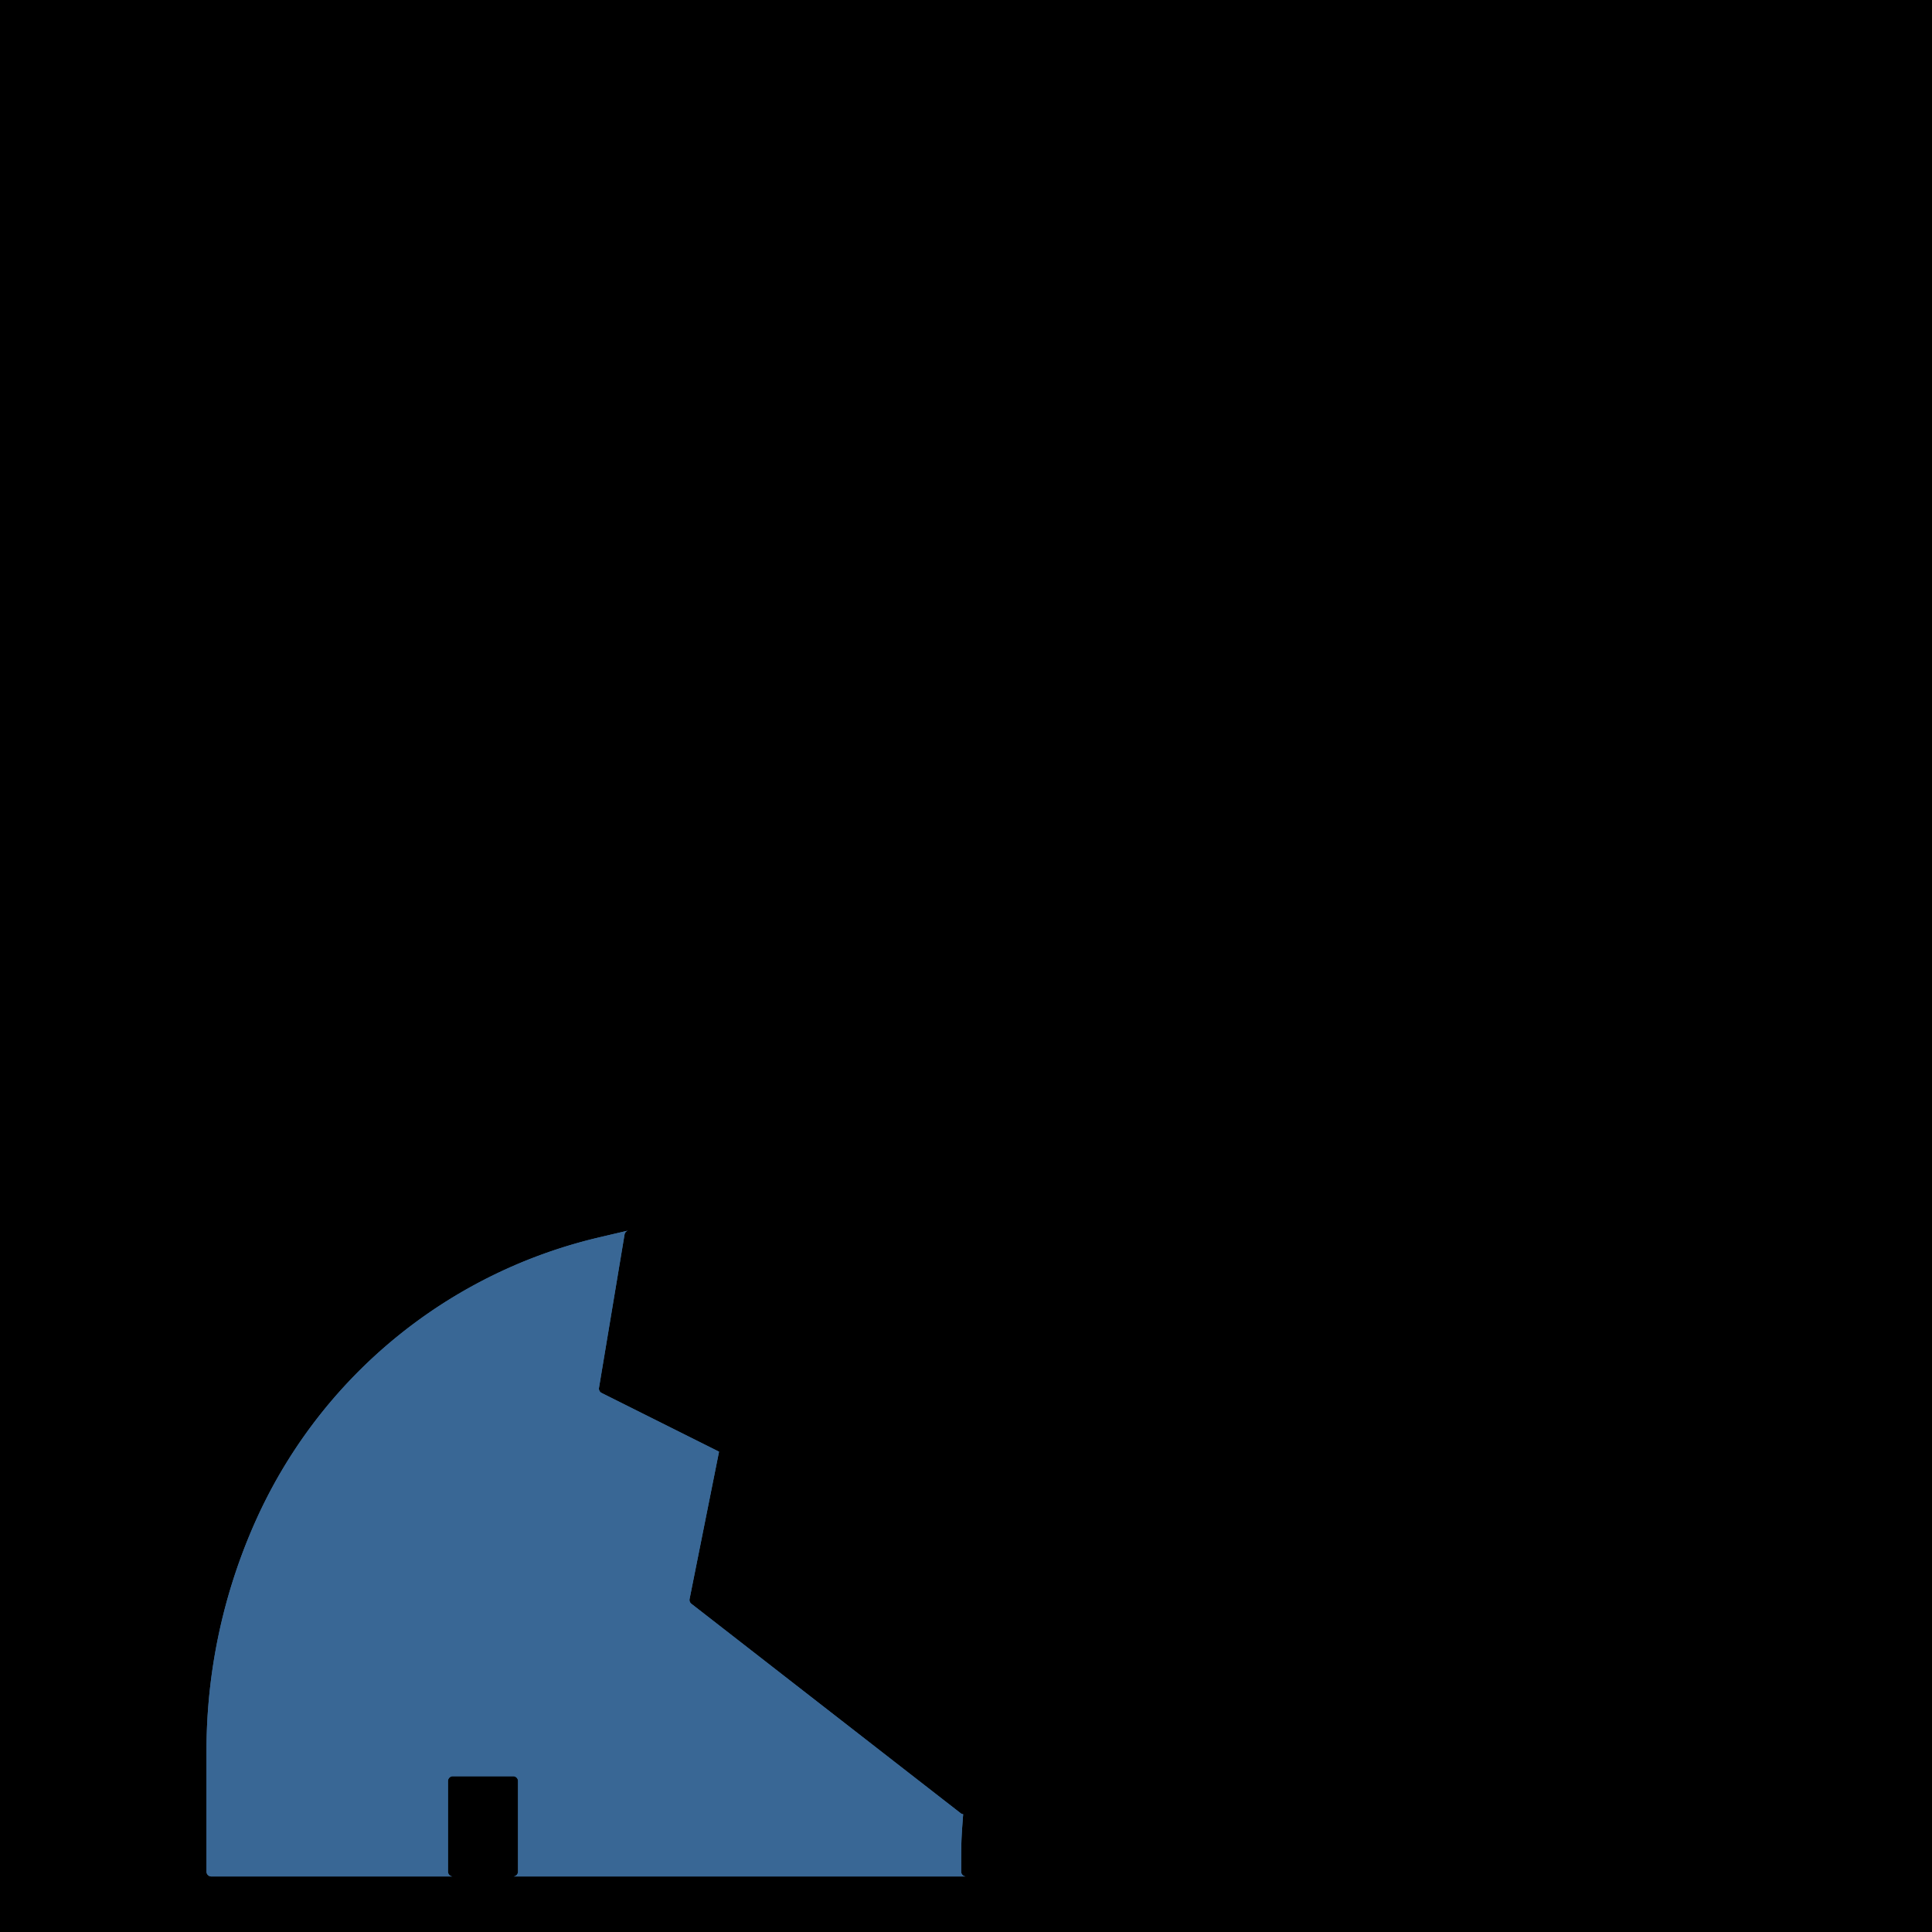 <svg:svg xmlns:svg="http://www.w3.org/2000/svg" viewBox="0.0 0.0 200.0 200.0" height="200.0px" width="200.0px"><svg:rect x="0" y="0" width="100%" height="100%" fill="black" /><svg:g id="highlighted-segment"><svg:path fill="#396795" fill-opacity="1.0" filling="0" d="M 61.973 128.104 L 61.512 128.214 L 61.507 128.216 L 61.047 128.331 L 61.043 128.332 L 60.584 128.451 L 60.579 128.452 L 60.121 128.576 L 60.117 128.577 L 59.66 128.705 L 59.655 128.706 L 59.2 128.838 L 59.195 128.839 L 58.741 128.975 L 58.736 128.976 L 58.283 129.117 L 58.279 129.118 L 57.827 129.263 L 57.823 129.264 L 57.372 129.413 L 57.368 129.414 L 56.919 129.567 L 56.914 129.568 L 56.467 129.725 L 56.462 129.727 L 56.016 129.888 L 56.012 129.889 L 55.567 130.055 L 55.563 130.056 L 55.12 130.225 L 55.115 130.227 L 54.674 130.4 L 54.67 130.402 L 54.23 130.58 L 54.225 130.581 L 53.787 130.763 L 53.783 130.764 L 53.346 130.95 L 53.342 130.952 L 52.907 131.141 L 52.903 131.143 L 52.47 131.337 L 52.466 131.339 L 52.034 131.536 L 52.03 131.538 L 51.601 131.739 L 51.597 131.741 L 51.169 131.947 L 51.165 131.949 L 50.739 132.158 L 50.735 132.16 L 50.311 132.373 L 50.307 132.375 L 49.885 132.593 L 49.881 132.595 L 49.462 132.816 L 49.458 132.818 L 49.04 133.043 L 49.036 133.045 L 48.62 133.274 L 48.616 133.276 L 48.203 133.509 L 48.199 133.511 L 47.788 133.747 L 47.784 133.749 L 47.374 133.99 L 47.37 133.992 L 46.964 134.236 L 46.96 134.238 L 46.555 134.486 L 46.551 134.488 L 46.149 134.74 L 46.145 134.742 L 45.745 134.997 L 45.741 135 L 45.344 135.258 L 45.34 135.261 L 44.945 135.523 L 44.941 135.526 L 44.548 135.792 L 44.544 135.795 L 44.154 136.064 L 44.15 136.067 L 43.762 136.34 L 43.759 136.343 L 43.373 136.62 L 43.37 136.622 L 42.987 136.903 L 42.983 136.905 L 42.603 137.189 L 42.6 137.192 L 42.222 137.479 L 42.218 137.482 L 41.844 137.773 L 41.84 137.776 L 41.468 138.07 L 41.464 138.073 L 41.095 138.371 L 41.092 138.373 L 40.725 138.675 L 40.721 138.677 L 40.358 138.982 L 40.354 138.985 L 39.993 139.293 L 39.99 139.296 L 39.632 139.607 L 39.628 139.61 L 39.273 139.924 L 39.269 139.927 L 38.917 140.245 L 38.914 140.248 L 38.564 140.569 L 38.561 140.572 L 38.215 140.896 L 38.211 140.899 L 37.868 141.227 L 37.865 141.23 L 37.524 141.56 L 37.521 141.563 L 37.184 141.897 L 37.18 141.9 L 36.846 142.237 L 36.843 142.24 L 36.512 142.58 L 36.509 142.583 L 36.181 142.926 L 36.178 142.929 L 35.853 143.275 L 35.85 143.278 L 35.528 143.627 L 35.525 143.631 L 35.207 143.982 L 35.204 143.986 L 34.889 144.34 L 34.885 144.344 L 34.574 144.701 L 34.571 144.705 L 34.262 145.065 L 34.259 145.069 L 33.954 145.432 L 33.951 145.435 L 33.649 145.801 L 33.646 145.805 L 33.348 146.174 L 33.345 146.177 L 33.05 146.549 L 33.047 146.552 L 32.756 146.927 L 32.753 146.93 L 32.465 147.307 L 32.462 147.311 L 32.178 147.69 L 32.175 147.694 L 31.894 148.076 L 31.891 148.08 L 31.614 148.465 L 31.611 148.468 L 31.337 148.856 L 31.334 148.859 L 31.064 149.249 L 31.061 149.253 L 30.794 149.645 L 30.792 149.649 L 30.529 150.044 L 30.526 150.048 L 30.267 150.445 L 30.264 150.448 L 30.008 150.848 L 30.006 150.852 L 29.754 151.254 L 29.751 151.258 L 29.503 151.662 L 29.501 151.666 L 29.256 152.072 L 29.254 152.076 L 29.013 152.485 L 29.01 152.489 L 28.773 152.899 L 28.771 152.903 L 28.537 153.316 L 28.535 153.32 L 28.306 153.736 L 28.304 153.74 L 28.078 154.157 L 28.076 154.161 L 27.854 154.58 L 27.852 154.584 L 27.634 155.006 L 27.632 155.01 L 27.418 155.433 L 27.416 155.437 L 27.205 155.862 L 27.203 155.867 L 26.997 156.294 L 26.995 156.298 L 26.793 156.727 L 26.791 156.731 L 26.593 157.162 L 26.591 157.165 L 26.489 157.392 L 26.488 157.394 L 26.387 157.621 L 26.386 157.623 L 26.285 157.85 L 26.284 157.852 L 26.185 158.08 L 26.184 158.082 L 26.086 158.311 L 26.085 158.313 L 25.987 158.541 L 25.987 158.543 L 25.89 158.773 L 25.889 158.775 L 25.794 159.004 L 25.793 159.006 L 25.698 159.236 L 25.698 159.238 L 25.604 159.469 L 25.603 159.471 L 25.511 159.701 L 25.51 159.703 L 25.418 159.935 L 25.418 159.937 L 25.327 160.168 L 25.326 160.17 L 25.237 160.402 L 25.236 160.404 L 25.148 160.637 L 25.147 160.639 L 25.059 160.871 L 25.059 160.873 L 24.972 161.107 L 24.971 161.109 L 24.886 161.342 L 24.885 161.344 L 24.8 161.578 L 24.8 161.58 L 24.716 161.814 L 24.716 161.816 L 24.633 162.051 L 24.632 162.053 L 24.551 162.288 L 24.55 162.29 L 24.47 162.525 L 24.469 162.527 L 24.39 162.763 L 24.389 162.765 L 24.31 163.001 L 24.31 163.003 L 24.232 163.239 L 24.232 163.241 L 24.155 163.478 L 24.155 163.48 L 24.079 163.717 L 24.079 163.719 L 24.004 163.956 L 24.004 163.958 L 23.93 164.196 L 23.93 164.198 L 23.857 164.436 L 23.857 164.438 L 23.785 164.676 L 23.785 164.678 L 23.714 164.917 L 23.714 164.919 L 23.645 165.158 L 23.644 165.16 L 23.576 165.399 L 23.575 165.401 L 23.508 165.64 L 23.507 165.642 L 23.441 165.882 L 23.441 165.884 L 23.376 166.124 L 23.375 166.126 L 23.311 166.367 L 23.31 166.369 L 23.247 166.609 L 23.247 166.611 L 23.185 166.852 L 23.184 166.854 L 23.123 167.095 L 23.123 167.097 L 23.063 167.339 L 23.062 167.341 L 23.003 167.582 L 23.003 167.584 L 22.945 167.826 L 22.945 167.828 L 22.888 168.071 L 22.887 168.073 L 22.831 168.315 L 22.831 168.317 L 22.776 168.56 L 22.776 168.562 L 22.722 168.805 L 22.722 168.807 L 22.669 169.05 L 22.669 169.052 L 22.617 169.295 L 22.617 169.297 L 22.566 169.541 L 22.566 169.543 L 22.516 169.786 L 22.516 169.789 L 22.467 170.032 L 22.467 170.035 L 22.419 170.279 L 22.419 170.281 L 22.373 170.525 L 22.372 170.527 L 22.327 170.772 L 22.327 170.774 L 22.282 171.019 L 22.282 171.021 L 22.239 171.266 L 22.238 171.268 L 22.196 171.513 L 22.196 171.515 L 22.155 171.76 L 22.154 171.762 L 22.114 172.008 L 22.114 172.01 L 22.075 172.255 L 22.075 172.258 L 22.037 172.503 L 22.037 172.505 L 22 172.751 L 21.999 172.753 L 21.964 173 L 21.963 173.002 L 21.929 173.248 L 21.928 173.25 L 21.895 173.496 L 21.894 173.499 L 21.862 173.745 L 21.861 173.747 L 21.83 173.994 L 21.83 173.996 L 21.799 174.243 L 21.799 174.245 L 21.77 174.492 L 21.769 174.494 L 21.741 174.741 L 21.741 174.743 L 21.713 174.99 L 21.713 174.993 L 21.687 175.24 L 21.687 175.242 L 21.662 175.489 L 21.661 175.491 L 21.637 175.739 L 21.637 175.741 L 21.614 175.989 L 21.614 175.991 L 21.592 176.239 L 21.592 176.241 L 21.571 176.489 L 21.571 176.491 L 21.551 176.739 L 21.551 176.741 L 21.532 176.989 L 21.532 176.991 L 21.514 177.239 L 21.514 177.241 L 21.497 177.489 L 21.497 177.491 L 21.482 177.739 L 21.481 177.742 L 21.467 177.99 L 21.467 177.992 L 21.453 178.24 L 21.453 178.242 L 21.441 178.491 L 21.441 178.493 L 21.429 178.741 L 21.429 178.744 L 21.419 178.992 L 21.419 178.994 L 21.41 179.243 L 21.41 179.245 L 21.402 179.493 L 21.402 179.495 L 21.395 179.744 L 21.395 179.746 L 21.389 179.995 L 21.389 179.997 L 21.384 180.246 L 21.384 180.248 L 21.38 180.496 L 21.38 180.499 L 21.377 180.747 L 21.377 180.749 L 21.376 180.998 L 21.376 181 L 21.375 181.249 L 21.375 181.25 L 21.375 193.75 L 21.377 193.799 L 21.385 193.848 L 21.397 193.895 L 21.413 193.941 L 21.434 193.986 L 21.459 194.028 L 21.488 194.067 L 21.521 194.104 L 21.558 194.137 L 21.597 194.166 L 21.639 194.191 L 21.684 194.212 L 21.73 194.228 L 21.777 194.24 L 21.826 194.248 L 21.875 194.25 L 46.875 194.25 L 46.826 194.248 L 46.777 194.24 L 46.73 194.228 L 46.684 194.212 L 46.639 194.191 L 46.597 194.166 L 46.558 194.137 L 46.521 194.104 L 46.488 194.067 L 46.459 194.028 L 46.434 193.986 L 46.413 193.941 L 46.397 193.895 L 46.385 193.848 L 46.377 193.799 L 46.375 193.75 L 46.375 184.375 L 46.377 184.326 L 46.385 184.277 L 46.397 184.23 L 46.413 184.184 L 46.434 184.139 L 46.459 184.097 L 46.488 184.058 L 46.521 184.021 L 46.558 183.988 L 46.597 183.959 L 46.639 183.934 L 46.684 183.913 L 46.73 183.897 L 46.777 183.885 L 46.826 183.877 L 46.875 183.875 L 53.125 183.875 L 53.174 183.877 L 53.223 183.885 L 53.27 183.897 L 53.316 183.913 L 53.361 183.934 L 53.403 183.959 L 53.442 183.988 L 53.479 184.021 L 53.512 184.058 L 53.541 184.097 L 53.566 184.139 L 53.587 184.184 L 53.603 184.23 L 53.615 184.277 L 53.623 184.326 L 53.625 184.375 L 53.625 193.75 L 53.623 193.799 L 53.615 193.848 L 53.603 193.895 L 53.587 193.941 L 53.566 193.986 L 53.541 194.028 L 53.512 194.067 L 53.479 194.104 L 53.442 194.137 L 53.403 194.166 L 53.361 194.191 L 53.316 194.212 L 53.27 194.228 L 53.223 194.24 L 53.174 194.248 L 53.125 194.25 L 100.0 194.25 L 99.951 194.248 L 99.902 194.24 L 99.855 194.228 L 99.809 194.212 L 99.764 194.191 L 99.722 194.166 L 99.683 194.137 L 99.646 194.104 L 99.613 194.067 L 99.584 194.028 L 99.559 193.986 L 99.538 193.941 L 99.522 193.895 L 99.51 193.848 L 99.502 193.799 L 99.5 193.75 L 99.5 193.653 L 99.5 193.558 L 99.5 193.465 L 99.5 193.374 L 99.5 193.285 L 99.5 193.197 L 99.5 193.111 L 99.5 193.027 L 99.5 192.944 L 99.5 192.863 L 99.5 192.784 L 99.5 192.706 L 99.501 192.63 L 99.501 192.555 L 99.501 192.481 L 99.501 192.409 L 99.501 192.338 L 99.501 192.269 L 99.502 192.2 L 99.502 192.133 L 99.502 192.067 L 99.503 192.003 L 99.503 191.939 L 99.504 191.876 L 99.504 191.814 L 99.504 191.754 L 99.505 191.694 L 99.506 191.635 L 99.506 191.577 L 99.507 191.519 L 99.508 191.463 L 99.508 191.462 L 99.508 191.407 L 99.508 191.406 L 99.509 191.352 L 99.509 191.351 L 99.51 191.297 L 99.51 191.297 L 99.511 191.243 L 99.511 191.243 L 99.512 191.19 L 99.512 191.189 L 99.513 191.137 L 99.513 191.136 L 99.514 191.085 L 99.514 191.084 L 99.515 191.033 L 99.515 191.032 L 99.516 190.981 L 99.516 190.981 L 99.518 190.93 L 99.518 190.929 L 99.519 190.879 L 99.519 190.879 L 99.52 190.829 L 99.52 190.828 L 99.522 190.778 L 99.522 190.778 L 99.523 190.728 L 99.523 190.728 L 99.525 190.679 L 99.525 190.678 L 99.527 190.629 L 99.527 190.628 L 99.528 190.579 L 99.528 190.578 L 99.53 190.53 L 99.53 190.529 L 99.532 190.48 L 99.532 190.479 L 99.534 190.43 L 99.534 190.43 L 99.536 190.381 L 99.536 190.38 L 99.538 190.331 L 99.538 190.33 L 99.54 190.281 L 99.54 190.28 L 99.543 190.231 L 99.543 190.23 L 99.545 190.181 L 99.545 190.18 L 99.548 190.13 L 99.548 190.13 L 99.55 190.08 L 99.55 190.079 L 99.553 190.029 L 99.553 190.028 L 99.555 189.977 L 99.556 189.976 L 99.558 189.925 L 99.558 189.925 L 99.561 189.873 L 99.561 189.872 L 99.564 189.82 L 99.564 189.82 L 99.567 189.767 L 99.567 189.766 L 99.571 189.713 L 99.571 189.713 L 99.574 189.659 L 99.574 189.658 L 99.577 189.604 L 99.577 189.603 L 99.581 189.548 L 99.581 189.548 L 99.584 189.492 L 99.588 189.435 L 99.592 189.377 L 99.596 189.318 L 99.6 189.258 L 99.604 189.198 L 99.608 189.136 L 99.613 189.074 L 99.617 189.01 L 99.622 188.945 L 99.626 188.88 L 99.631 188.813 L 99.636 188.745 L 99.641 188.676 L 99.646 188.605 L 99.652 188.533 L 99.657 188.46 L 99.663 188.385 L 99.668 188.309 L 99.674 188.232 L 99.68 188.153 L 99.686 188.072 L 99.693 187.99 L 99.699 187.906 L 99.705 187.821 L 99.707 187.806 L 99.664 187.8 L 99.617 187.79 L 99.572 187.774 L 99.528 187.755 L 99.486 187.731 L 99.447 187.703 L 99.165 187.484 L 98.884 187.265 L 98.039 186.608 L 97.757 186.389 L 96.912 185.732 L 96.631 185.513 L 96.068 185.075 L 95.786 184.856 L 94.941 184.199 L 94.66 183.98 L 94.096 183.542 L 93.815 183.323 L 92.97 182.666 L 92.688 182.447 L 91.844 181.79 L 91.562 181.571 L 91.28 181.352 L 90.999 181.132 L 90.717 180.913 L 89.872 180.256 L 89.591 180.037 L 88.746 179.38 L 88.464 179.161 L 87.901 178.723 L 87.62 178.504 L 86.775 177.847 L 86.493 177.628 L 85.93 177.19 L 85.648 176.971 L 85.367 176.752 L 84.803 176.314 L 84.522 176.095 L 83.959 175.657 L 83.677 175.438 L 82.551 174.562 L 82.269 174.343 L 81.706 173.905 L 81.424 173.686 L 80.579 173.029 L 80.298 172.809 L 80.016 172.59 L 79.735 172.371 L 79.453 172.152 L 79.171 171.933 L 78.608 171.495 L 78.327 171.276 L 77.763 170.838 L 77.482 170.619 L 77.2 170.4 L 76.919 170.181 L 76.355 169.743 L 76.074 169.524 L 75.511 169.086 L 75.229 168.867 L 74.947 168.648 L 74.666 168.429 L 74.384 168.21 L 73.258 167.334 L 72.976 167.115 L 72.413 166.677 L 72.131 166.458 L 71.568 166.02 L 71.53 165.987 L 71.495 165.95 L 71.465 165.911 L 71.438 165.868 L 71.416 165.823 L 71.398 165.776 L 71.385 165.727 L 71.378 165.677 L 71.375 165.627 L 71.377 165.577 L 71.385 165.527 L 71.416 165.369 L 71.448 165.211 L 71.511 164.896 L 71.543 164.738 L 71.574 164.58 L 71.606 164.422 L 71.637 164.264 L 71.669 164.106 L 71.732 163.791 L 71.763 163.633 L 71.795 163.475 L 71.827 163.317 L 71.858 163.16 L 71.89 163.002 L 71.921 162.844 L 71.953 162.686 L 71.984 162.528 L 72.016 162.37 L 72.048 162.213 L 72.111 161.897 L 72.142 161.739 L 72.205 161.423 L 72.237 161.266 L 72.269 161.108 L 72.332 160.792 L 72.363 160.634 L 72.426 160.319 L 72.458 160.161 L 72.521 159.845 L 72.553 159.687 L 72.584 159.529 L 72.616 159.372 L 72.647 159.214 L 72.679 159.056 L 72.742 158.74 L 72.774 158.582 L 72.805 158.425 L 72.837 158.267 L 72.868 158.109 L 72.9 157.951 L 72.931 157.793 L 72.963 157.636 L 72.995 157.478 L 73.026 157.32 L 73.058 157.162 L 73.089 157.004 L 73.121 156.846 L 73.152 156.689 L 73.216 156.373 L 73.247 156.215 L 73.279 156.057 L 73.31 155.899 L 73.342 155.742 L 73.373 155.584 L 73.436 155.268 L 73.468 155.11 L 73.531 154.795 L 73.563 154.637 L 73.626 154.321 L 73.657 154.163 L 73.689 154.005 L 73.752 153.69 L 73.784 153.532 L 73.815 153.374 L 73.847 153.216 L 73.878 153.059 L 73.91 152.901 L 73.942 152.743 L 73.973 152.585 L 74.005 152.427 L 74.036 152.269 L 74.068 152.112 L 74.099 151.954 L 74.131 151.796 L 74.162 151.638 L 74.226 151.322 L 74.257 151.165 L 74.352 150.691 L 74.383 150.533 L 74.435 150.276 L 74.271 150.195 L 74.145 150.132 L 74.019 150.068 L 73.893 150.005 L 73.766 149.942 L 73.64 149.879 L 73.514 149.816 L 73.388 149.753 L 73.261 149.69 L 73.135 149.627 L 73.009 149.563 L 72.882 149.5 L 72.63 149.374 L 72.504 149.311 L 72.251 149.185 L 72.125 149.121 L 71.999 149.058 L 71.872 148.995 L 71.746 148.932 L 71.62 148.869 L 71.494 148.806 L 71.367 148.743 L 71.241 148.68 L 71.115 148.616 L 70.989 148.553 L 70.862 148.49 L 70.61 148.364 L 70.483 148.301 L 70.231 148.174 L 70.105 148.111 L 69.978 148.048 L 69.852 147.985 L 69.726 147.922 L 69.6 147.859 L 69.473 147.796 L 69.347 147.733 L 69.221 147.669 L 69.095 147.606 L 68.968 147.543 L 68.842 147.48 L 68.59 147.354 L 68.463 147.291 L 68.211 147.164 L 68.084 147.101 L 67.958 147.038 L 67.832 146.975 L 67.706 146.912 L 67.579 146.849 L 67.453 146.786 L 67.327 146.722 L 67.201 146.659 L 67.074 146.596 L 66.948 146.533 L 66.822 146.47 L 66.569 146.344 L 66.443 146.281 L 66.191 146.154 L 66.064 146.091 L 65.938 146.028 L 65.812 145.965 L 65.685 145.902 L 65.559 145.839 L 65.433 145.775 L 65.307 145.712 L 65.18 145.649 L 65.054 145.586 L 64.928 145.523 L 64.802 145.46 L 64.549 145.334 L 64.423 145.27 L 64.17 145.144 L 64.044 145.081 L 63.918 145.018 L 63.792 144.955 L 63.665 144.892 L 63.539 144.829 L 63.413 144.765 L 63.286 144.702 L 63.16 144.639 L 63.034 144.576 L 62.908 144.513 L 62.781 144.45 L 62.655 144.387 L 62.529 144.323 L 62.403 144.26 L 62.276 144.197 L 62.234 144.173 L 62.194 144.145 L 62.157 144.113 L 62.123 144.078 L 62.092 144.04 L 62.066 143.998 L 62.044 143.955 L 62.026 143.909 L 62.013 143.862 L 62.004 143.814 L 62 143.765 L 62.001 143.716 L 62.007 143.668 L 62.034 143.507 L 62.06 143.347 L 62.087 143.187 L 62.114 143.026 L 62.141 142.866 L 62.167 142.705 L 62.194 142.545 L 62.221 142.385 L 62.248 142.224 L 62.274 142.064 L 62.301 141.903 L 62.328 141.743 L 62.355 141.583 L 62.381 141.422 L 62.408 141.262 L 62.435 141.101 L 62.462 140.941 L 62.488 140.781 L 62.515 140.62 L 62.542 140.46 L 62.569 140.299 L 62.595 140.139 L 62.622 139.979 L 62.649 139.818 L 62.676 139.658 L 62.702 139.498 L 62.729 139.337 L 62.756 139.177 L 62.783 139.016 L 62.809 138.856 L 62.836 138.696 L 62.863 138.535 L 62.916 138.214 L 62.943 138.054 L 62.97 137.894 L 62.997 137.733 L 63.023 137.573 L 63.05 137.412 L 63.077 137.252 L 63.104 137.092 L 63.13 136.931 L 63.157 136.771 L 63.184 136.61 L 63.211 136.45 L 63.237 136.29 L 63.264 136.129 L 63.291 135.969 L 63.318 135.808 L 63.344 135.648 L 63.371 135.488 L 63.398 135.327 L 63.425 135.167 L 63.451 135.007 L 63.478 134.846 L 63.505 134.686 L 63.558 134.365 L 63.585 134.205 L 63.612 134.044 L 63.692 133.563 L 63.719 133.403 L 63.826 132.761 L 63.853 132.601 L 63.933 132.119 L 63.96 131.959 L 63.986 131.799 L 64.04 131.478 L 64.067 131.317 L 64.093 131.157 L 64.147 130.836 L 64.174 130.676 L 64.2 130.516 L 64.227 130.355 L 64.254 130.195 L 64.281 130.034 L 64.334 129.714 L 64.361 129.553 L 64.388 129.393 L 64.441 129.072 L 64.468 128.912 L 64.495 128.751 L 64.521 128.591 L 64.575 128.27 L 64.602 128.11 L 64.628 127.949 L 64.655 127.789 L 64.666 127.741 L 64.681 127.694 L 64.7 127.65 L 64.724 127.607 L 64.752 127.567 L 64.783 127.529 L 64.819 127.495 L 64.857 127.465 L 64.898 127.438 L 64.941 127.416 L 64.987 127.398 L 65.034 127.384 L 65.034 127.384 L 65.003 127.392 L 64.972 127.399 L 64.941 127.406 L 64.88 127.421 L 64.849 127.428 L 64.818 127.435 L 64.787 127.442 L 64.756 127.45 L 64.725 127.457 L 64.663 127.471 L 64.632 127.479 L 64.54 127.501 L 64.509 127.508 L 64.478 127.515 L 64.416 127.53 L 64.385 127.537 L 64.323 127.551 L 64.293 127.559 L 64.262 127.566 L 64.2 127.58 L 64.169 127.588 L 64.076 127.609 L 64.045 127.617 L 63.984 127.631 L 63.953 127.638 L 63.891 127.653 L 63.86 127.66 L 63.829 127.667 L 63.798 127.675 L 63.767 127.682 L 63.706 127.697 L 63.675 127.704 L 63.644 127.711 L 63.613 127.718 L 63.582 127.726 L 63.551 127.733 L 63.52 127.74 L 63.489 127.747 L 63.458 127.755 L 63.428 127.762 L 63.397 127.769 L 63.366 127.776 L 63.335 127.784 L 63.304 127.791 L 63.273 127.798 L 63.242 127.805 L 63.211 127.813 L 63.18 127.82 L 63.149 127.827 L 63.119 127.834 L 63.088 127.842 L 63.057 127.849 L 63.026 127.856 L 62.964 127.871 L 62.933 127.878 L 62.902 127.885 L 62.871 127.893 L 62.841 127.9 L 62.81 127.907 L 62.779 127.914 L 62.748 127.922 L 62.717 127.929 L 62.686 127.936 L 62.624 127.951 L 62.593 127.958 L 62.562 127.965 L 62.532 127.972 L 62.501 127.98 L 62.47 127.987 L 62.439 127.994 L 62.408 128.001 L 62.377 128.009 L 62.346 128.016 L 62.284 128.031 L 62.254 128.038 L 62.223 128.045 L 62.192 128.052 L 62.161 128.06 L 62.13 128.067 L 62.099 128.074 L 62.068 128.081 L 62.037 128.089 L 62.006 128.096 L 61.975 128.103 L 61.973 128.104 L 61.973 128.104 Z" id="element_105" style="" /><svg:path fill="#396795" fill-opacity="1.0" filling="0" d="M 61.973 128.104 L 61.512 128.214 L 61.507 128.216 L 61.047 128.331 L 61.043 128.332 L 60.584 128.451 L 60.579 128.452 L 60.121 128.576 L 60.117 128.577 L 59.66 128.705 L 59.655 128.706 L 59.2 128.838 L 59.195 128.839 L 58.741 128.975 L 58.736 128.976 L 58.283 129.117 L 58.279 129.118 L 57.827 129.263 L 57.823 129.264 L 57.372 129.413 L 57.368 129.414 L 56.919 129.567 L 56.914 129.568 L 56.467 129.725 L 56.462 129.727 L 56.016 129.888 L 56.012 129.889 L 55.567 130.055 L 55.563 130.056 L 55.12 130.225 L 55.115 130.227 L 54.674 130.4 L 54.67 130.402 L 54.23 130.58 L 54.225 130.581 L 53.787 130.763 L 53.783 130.764 L 53.346 130.95 L 53.342 130.952 L 52.907 131.141 L 52.903 131.143 L 52.47 131.337 L 52.466 131.339 L 52.034 131.536 L 52.03 131.538 L 51.601 131.739 L 51.597 131.741 L 51.169 131.947 L 51.165 131.949 L 50.739 132.158 L 50.735 132.16 L 50.311 132.373 L 50.307 132.375 L 49.885 132.593 L 49.881 132.595 L 49.462 132.816 L 49.458 132.818 L 49.04 133.043 L 49.036 133.045 L 48.62 133.274 L 48.616 133.276 L 48.203 133.509 L 48.199 133.511 L 47.788 133.747 L 47.784 133.749 L 47.374 133.99 L 47.37 133.992 L 46.964 134.236 L 46.96 134.238 L 46.555 134.486 L 46.551 134.488 L 46.149 134.74 L 46.145 134.742 L 45.745 134.997 L 45.741 135 L 45.344 135.258 L 45.34 135.261 L 44.945 135.523 L 44.941 135.526 L 44.548 135.792 L 44.544 135.795 L 44.154 136.064 L 44.15 136.067 L 43.762 136.34 L 43.759 136.343 L 43.373 136.62 L 43.37 136.622 L 42.987 136.903 L 42.983 136.905 L 42.603 137.189 L 42.6 137.192 L 42.222 137.479 L 42.218 137.482 L 41.844 137.773 L 41.84 137.776 L 41.468 138.07 L 41.464 138.073 L 41.095 138.371 L 41.092 138.373 L 40.725 138.675 L 40.721 138.677 L 40.358 138.982 L 40.354 138.985 L 39.993 139.293 L 39.99 139.296 L 39.632 139.607 L 39.628 139.61 L 39.273 139.924 L 39.269 139.927 L 38.917 140.245 L 38.914 140.248 L 38.564 140.569 L 38.561 140.572 L 38.215 140.896 L 38.211 140.899 L 37.868 141.227 L 37.865 141.23 L 37.524 141.56 L 37.521 141.563 L 37.184 141.897 L 37.18 141.9 L 36.846 142.237 L 36.843 142.24 L 36.512 142.58 L 36.509 142.583 L 36.181 142.926 L 36.178 142.929 L 35.853 143.275 L 35.85 143.278 L 35.528 143.627 L 35.525 143.631 L 35.207 143.982 L 35.204 143.986 L 34.889 144.34 L 34.885 144.344 L 34.574 144.701 L 34.571 144.705 L 34.262 145.065 L 34.259 145.069 L 33.954 145.432 L 33.951 145.435 L 33.649 145.801 L 33.646 145.805 L 33.348 146.174 L 33.345 146.177 L 33.05 146.549 L 33.047 146.552 L 32.756 146.927 L 32.753 146.93 L 32.465 147.307 L 32.462 147.311 L 32.178 147.69 L 32.175 147.694 L 31.894 148.076 L 31.891 148.08 L 31.614 148.465 L 31.611 148.468 L 31.337 148.856 L 31.334 148.859 L 31.064 149.249 L 31.061 149.253 L 30.794 149.645 L 30.792 149.649 L 30.529 150.044 L 30.526 150.048 L 30.267 150.445 L 30.264 150.448 L 30.008 150.848 L 30.006 150.852 L 29.754 151.254 L 29.751 151.258 L 29.503 151.662 L 29.501 151.666 L 29.256 152.072 L 29.254 152.076 L 29.013 152.485 L 29.01 152.489 L 28.773 152.899 L 28.771 152.903 L 28.537 153.316 L 28.535 153.32 L 28.306 153.736 L 28.304 153.74 L 28.078 154.157 L 28.076 154.161 L 27.854 154.58 L 27.852 154.584 L 27.634 155.006 L 27.632 155.01 L 27.418 155.433 L 27.416 155.437 L 27.205 155.862 L 27.203 155.867 L 26.997 156.294 L 26.995 156.298 L 26.793 156.727 L 26.791 156.731 L 26.593 157.162 L 26.591 157.165 L 26.489 157.392 L 26.488 157.394 L 26.387 157.621 L 26.386 157.623 L 26.285 157.85 L 26.284 157.852 L 26.185 158.08 L 26.184 158.082 L 26.086 158.311 L 26.085 158.313 L 25.987 158.541 L 25.987 158.543 L 25.89 158.773 L 25.889 158.775 L 25.794 159.004 L 25.793 159.006 L 25.698 159.236 L 25.698 159.238 L 25.604 159.469 L 25.603 159.471 L 25.511 159.701 L 25.51 159.703 L 25.418 159.935 L 25.418 159.937 L 25.327 160.168 L 25.326 160.17 L 25.237 160.402 L 25.236 160.404 L 25.148 160.637 L 25.147 160.639 L 25.059 160.871 L 25.059 160.873 L 24.972 161.107 L 24.971 161.109 L 24.886 161.342 L 24.885 161.344 L 24.8 161.578 L 24.8 161.58 L 24.716 161.814 L 24.716 161.816 L 24.633 162.051 L 24.632 162.053 L 24.551 162.288 L 24.55 162.29 L 24.47 162.525 L 24.469 162.527 L 24.39 162.763 L 24.389 162.765 L 24.31 163.001 L 24.31 163.003 L 24.232 163.239 L 24.232 163.241 L 24.155 163.478 L 24.155 163.48 L 24.079 163.717 L 24.079 163.719 L 24.004 163.956 L 24.004 163.958 L 23.93 164.196 L 23.93 164.198 L 23.857 164.436 L 23.857 164.438 L 23.785 164.676 L 23.785 164.678 L 23.714 164.917 L 23.714 164.919 L 23.645 165.158 L 23.644 165.16 L 23.576 165.399 L 23.575 165.401 L 23.508 165.64 L 23.507 165.642 L 23.441 165.882 L 23.441 165.884 L 23.376 166.124 L 23.375 166.126 L 23.311 166.367 L 23.31 166.369 L 23.247 166.609 L 23.247 166.611 L 23.185 166.852 L 23.184 166.854 L 23.123 167.095 L 23.123 167.097 L 23.063 167.339 L 23.062 167.341 L 23.003 167.582 L 23.003 167.584 L 22.945 167.826 L 22.945 167.828 L 22.888 168.071 L 22.887 168.073 L 22.831 168.315 L 22.831 168.317 L 22.776 168.56 L 22.776 168.562 L 22.722 168.805 L 22.722 168.807 L 22.669 169.05 L 22.669 169.052 L 22.617 169.295 L 22.617 169.297 L 22.566 169.541 L 22.566 169.543 L 22.516 169.786 L 22.516 169.789 L 22.467 170.032 L 22.467 170.035 L 22.419 170.279 L 22.419 170.281 L 22.373 170.525 L 22.372 170.527 L 22.327 170.772 L 22.327 170.774 L 22.282 171.019 L 22.282 171.021 L 22.239 171.266 L 22.238 171.268 L 22.196 171.513 L 22.196 171.515 L 22.155 171.76 L 22.154 171.762 L 22.114 172.008 L 22.114 172.01 L 22.075 172.255 L 22.075 172.258 L 22.037 172.503 L 22.037 172.505 L 22 172.751 L 21.999 172.753 L 21.964 173 L 21.963 173.002 L 21.929 173.248 L 21.928 173.25 L 21.895 173.496 L 21.894 173.499 L 21.862 173.745 L 21.861 173.747 L 21.83 173.994 L 21.83 173.996 L 21.799 174.243 L 21.799 174.245 L 21.77 174.492 L 21.769 174.494 L 21.741 174.741 L 21.741 174.743 L 21.713 174.99 L 21.713 174.993 L 21.687 175.24 L 21.687 175.242 L 21.662 175.489 L 21.661 175.491 L 21.637 175.739 L 21.637 175.741 L 21.614 175.989 L 21.614 175.991 L 21.592 176.239 L 21.592 176.241 L 21.571 176.489 L 21.571 176.491 L 21.551 176.739 L 21.551 176.741 L 21.532 176.989 L 21.532 176.991 L 21.514 177.239 L 21.514 177.241 L 21.497 177.489 L 21.497 177.491 L 21.482 177.739 L 21.481 177.742 L 21.467 177.99 L 21.467 177.992 L 21.453 178.24 L 21.453 178.242 L 21.441 178.491 L 21.441 178.493 L 21.429 178.741 L 21.429 178.744 L 21.419 178.992 L 21.419 178.994 L 21.41 179.243 L 21.41 179.245 L 21.402 179.493 L 21.402 179.495 L 21.395 179.744 L 21.395 179.746 L 21.389 179.995 L 21.389 179.997 L 21.384 180.246 L 21.384 180.248 L 21.38 180.496 L 21.38 180.499 L 21.377 180.747 L 21.377 180.749 L 21.376 180.998 L 21.376 181 L 21.375 181.249 L 21.375 181.25 L 21.375 193.75 L 21.377 193.799 L 21.385 193.848 L 21.397 193.895 L 21.413 193.941 L 21.434 193.986 L 21.459 194.028 L 21.488 194.067 L 21.521 194.104 L 21.558 194.137 L 21.597 194.166 L 21.639 194.191 L 21.684 194.212 L 21.73 194.228 L 21.777 194.24 L 21.826 194.248 L 21.875 194.25 L 46.875 194.25 L 46.826 194.248 L 46.777 194.24 L 46.73 194.228 L 46.684 194.212 L 46.639 194.191 L 46.597 194.166 L 46.558 194.137 L 46.521 194.104 L 46.488 194.067 L 46.459 194.028 L 46.434 193.986 L 46.413 193.941 L 46.397 193.895 L 46.385 193.848 L 46.377 193.799 L 46.375 193.75 L 46.375 184.375 L 46.377 184.326 L 46.385 184.277 L 46.397 184.23 L 46.413 184.184 L 46.434 184.139 L 46.459 184.097 L 46.488 184.058 L 46.521 184.021 L 46.558 183.988 L 46.597 183.959 L 46.639 183.934 L 46.684 183.913 L 46.73 183.897 L 46.777 183.885 L 46.826 183.877 L 46.875 183.875 L 53.125 183.875 L 53.174 183.877 L 53.223 183.885 L 53.27 183.897 L 53.316 183.913 L 53.361 183.934 L 53.403 183.959 L 53.442 183.988 L 53.479 184.021 L 53.512 184.058 L 53.541 184.097 L 53.566 184.139 L 53.587 184.184 L 53.603 184.23 L 53.615 184.277 L 53.623 184.326 L 53.625 184.375 L 53.625 193.75 L 53.623 193.799 L 53.615 193.848 L 53.603 193.895 L 53.587 193.941 L 53.566 193.986 L 53.541 194.028 L 53.512 194.067 L 53.479 194.104 L 53.442 194.137 L 53.403 194.166 L 53.361 194.191 L 53.316 194.212 L 53.27 194.228 L 53.223 194.24 L 53.174 194.248 L 53.125 194.25 L 100.0 194.25 L 99.951 194.248 L 99.902 194.24 L 99.855 194.228 L 99.809 194.212 L 99.764 194.191 L 99.722 194.166 L 99.683 194.137 L 99.646 194.104 L 99.613 194.067 L 99.584 194.028 L 99.559 193.986 L 99.538 193.941 L 99.522 193.895 L 99.51 193.848 L 99.502 193.799 L 99.5 193.75 L 99.5 193.653 L 99.5 193.558 L 99.5 193.465 L 99.5 193.374 L 99.5 193.285 L 99.5 193.197 L 99.5 193.111 L 99.5 193.027 L 99.5 192.944 L 99.5 192.863 L 99.5 192.784 L 99.5 192.706 L 99.501 192.63 L 99.501 192.555 L 99.501 192.481 L 99.501 192.409 L 99.501 192.338 L 99.501 192.269 L 99.502 192.2 L 99.502 192.133 L 99.502 192.067 L 99.503 192.003 L 99.503 191.939 L 99.504 191.876 L 99.504 191.814 L 99.504 191.754 L 99.505 191.694 L 99.506 191.635 L 99.506 191.577 L 99.507 191.519 L 99.508 191.463 L 99.508 191.462 L 99.508 191.407 L 99.508 191.406 L 99.509 191.352 L 99.509 191.351 L 99.51 191.297 L 99.51 191.297 L 99.511 191.243 L 99.511 191.243 L 99.512 191.19 L 99.512 191.189 L 99.513 191.137 L 99.513 191.136 L 99.514 191.085 L 99.514 191.084 L 99.515 191.033 L 99.515 191.032 L 99.516 190.981 L 99.516 190.981 L 99.518 190.93 L 99.518 190.929 L 99.519 190.879 L 99.519 190.879 L 99.52 190.829 L 99.52 190.828 L 99.522 190.778 L 99.522 190.778 L 99.523 190.728 L 99.523 190.728 L 99.525 190.679 L 99.525 190.678 L 99.527 190.629 L 99.527 190.628 L 99.528 190.579 L 99.528 190.578 L 99.53 190.53 L 99.53 190.529 L 99.532 190.48 L 99.532 190.479 L 99.534 190.43 L 99.534 190.43 L 99.536 190.381 L 99.536 190.38 L 99.538 190.331 L 99.538 190.33 L 99.54 190.281 L 99.54 190.28 L 99.543 190.231 L 99.543 190.23 L 99.545 190.181 L 99.545 190.18 L 99.548 190.13 L 99.548 190.13 L 99.55 190.08 L 99.55 190.079 L 99.553 190.029 L 99.553 190.028 L 99.555 189.977 L 99.556 189.976 L 99.558 189.925 L 99.558 189.925 L 99.561 189.873 L 99.561 189.872 L 99.564 189.82 L 99.564 189.82 L 99.567 189.767 L 99.567 189.766 L 99.571 189.713 L 99.571 189.713 L 99.574 189.659 L 99.574 189.658 L 99.577 189.604 L 99.577 189.603 L 99.581 189.548 L 99.581 189.548 L 99.584 189.492 L 99.588 189.435 L 99.592 189.377 L 99.596 189.318 L 99.6 189.258 L 99.604 189.198 L 99.608 189.136 L 99.613 189.074 L 99.617 189.01 L 99.622 188.945 L 99.626 188.88 L 99.631 188.813 L 99.636 188.745 L 99.641 188.676 L 99.646 188.605 L 99.652 188.533 L 99.657 188.46 L 99.663 188.385 L 99.668 188.309 L 99.674 188.232 L 99.68 188.153 L 99.686 188.072 L 99.693 187.99 L 99.699 187.906 L 99.705 187.821 L 99.707 187.806 L 99.664 187.8 L 99.617 187.79 L 99.572 187.774 L 99.528 187.755 L 99.486 187.731 L 99.447 187.703 L 99.165 187.484 L 98.884 187.265 L 98.039 186.608 L 97.757 186.389 L 96.912 185.732 L 96.631 185.513 L 96.068 185.075 L 95.786 184.856 L 94.941 184.199 L 94.66 183.98 L 94.096 183.542 L 93.815 183.323 L 92.97 182.666 L 92.688 182.447 L 91.844 181.79 L 91.562 181.571 L 91.28 181.352 L 90.999 181.132 L 90.717 180.913 L 89.872 180.256 L 89.591 180.037 L 88.746 179.38 L 88.464 179.161 L 87.901 178.723 L 87.62 178.504 L 86.775 177.847 L 86.493 177.628 L 85.93 177.19 L 85.648 176.971 L 85.367 176.752 L 84.803 176.314 L 84.522 176.095 L 83.959 175.657 L 83.677 175.438 L 82.551 174.562 L 82.269 174.343 L 81.706 173.905 L 81.424 173.686 L 80.579 173.029 L 80.298 172.809 L 80.016 172.59 L 79.735 172.371 L 79.453 172.152 L 79.171 171.933 L 78.608 171.495 L 78.327 171.276 L 77.763 170.838 L 77.482 170.619 L 77.2 170.4 L 76.919 170.181 L 76.355 169.743 L 76.074 169.524 L 75.511 169.086 L 75.229 168.867 L 74.947 168.648 L 74.666 168.429 L 74.384 168.21 L 73.258 167.334 L 72.976 167.115 L 72.413 166.677 L 72.131 166.458 L 71.568 166.02 L 71.53 165.987 L 71.495 165.95 L 71.465 165.911 L 71.438 165.868 L 71.416 165.823 L 71.398 165.776 L 71.385 165.727 L 71.378 165.677 L 71.375 165.627 L 71.377 165.577 L 71.385 165.527 L 71.416 165.369 L 71.448 165.211 L 71.511 164.896 L 71.543 164.738 L 71.574 164.58 L 71.606 164.422 L 71.637 164.264 L 71.669 164.106 L 71.732 163.791 L 71.763 163.633 L 71.795 163.475 L 71.827 163.317 L 71.858 163.16 L 71.89 163.002 L 71.921 162.844 L 71.953 162.686 L 71.984 162.528 L 72.016 162.37 L 72.048 162.213 L 72.111 161.897 L 72.142 161.739 L 72.205 161.423 L 72.237 161.266 L 72.269 161.108 L 72.332 160.792 L 72.363 160.634 L 72.426 160.319 L 72.458 160.161 L 72.521 159.845 L 72.553 159.687 L 72.584 159.529 L 72.616 159.372 L 72.647 159.214 L 72.679 159.056 L 72.742 158.74 L 72.774 158.582 L 72.805 158.425 L 72.837 158.267 L 72.868 158.109 L 72.9 157.951 L 72.931 157.793 L 72.963 157.636 L 72.995 157.478 L 73.026 157.32 L 73.058 157.162 L 73.089 157.004 L 73.121 156.846 L 73.152 156.689 L 73.216 156.373 L 73.247 156.215 L 73.279 156.057 L 73.31 155.899 L 73.342 155.742 L 73.373 155.584 L 73.436 155.268 L 73.468 155.11 L 73.531 154.795 L 73.563 154.637 L 73.626 154.321 L 73.657 154.163 L 73.689 154.005 L 73.752 153.69 L 73.784 153.532 L 73.815 153.374 L 73.847 153.216 L 73.878 153.059 L 73.91 152.901 L 73.942 152.743 L 73.973 152.585 L 74.005 152.427 L 74.036 152.269 L 74.068 152.112 L 74.099 151.954 L 74.131 151.796 L 74.162 151.638 L 74.226 151.322 L 74.257 151.165 L 74.352 150.691 L 74.383 150.533 L 74.435 150.276 L 74.271 150.195 L 74.145 150.132 L 74.019 150.068 L 73.893 150.005 L 73.766 149.942 L 73.64 149.879 L 73.514 149.816 L 73.388 149.753 L 73.261 149.69 L 73.135 149.627 L 73.009 149.563 L 72.882 149.5 L 72.63 149.374 L 72.504 149.311 L 72.251 149.185 L 72.125 149.121 L 71.999 149.058 L 71.872 148.995 L 71.746 148.932 L 71.62 148.869 L 71.494 148.806 L 71.367 148.743 L 71.241 148.68 L 71.115 148.616 L 70.989 148.553 L 70.862 148.49 L 70.61 148.364 L 70.483 148.301 L 70.231 148.174 L 70.105 148.111 L 69.978 148.048 L 69.852 147.985 L 69.726 147.922 L 69.6 147.859 L 69.473 147.796 L 69.347 147.733 L 69.221 147.669 L 69.095 147.606 L 68.968 147.543 L 68.842 147.48 L 68.59 147.354 L 68.463 147.291 L 68.211 147.164 L 68.084 147.101 L 67.958 147.038 L 67.832 146.975 L 67.706 146.912 L 67.579 146.849 L 67.453 146.786 L 67.327 146.722 L 67.201 146.659 L 67.074 146.596 L 66.948 146.533 L 66.822 146.47 L 66.569 146.344 L 66.443 146.281 L 66.191 146.154 L 66.064 146.091 L 65.938 146.028 L 65.812 145.965 L 65.685 145.902 L 65.559 145.839 L 65.433 145.775 L 65.307 145.712 L 65.18 145.649 L 65.054 145.586 L 64.928 145.523 L 64.802 145.46 L 64.549 145.334 L 64.423 145.27 L 64.17 145.144 L 64.044 145.081 L 63.918 145.018 L 63.792 144.955 L 63.665 144.892 L 63.539 144.829 L 63.413 144.765 L 63.286 144.702 L 63.16 144.639 L 63.034 144.576 L 62.908 144.513 L 62.781 144.45 L 62.655 144.387 L 62.529 144.323 L 62.403 144.26 L 62.276 144.197 L 62.234 144.173 L 62.194 144.145 L 62.157 144.113 L 62.123 144.078 L 62.092 144.04 L 62.066 143.998 L 62.044 143.955 L 62.026 143.909 L 62.013 143.862 L 62.004 143.814 L 62 143.765 L 62.001 143.716 L 62.007 143.668 L 62.034 143.507 L 62.06 143.347 L 62.087 143.187 L 62.114 143.026 L 62.141 142.866 L 62.167 142.705 L 62.194 142.545 L 62.221 142.385 L 62.248 142.224 L 62.274 142.064 L 62.301 141.903 L 62.328 141.743 L 62.355 141.583 L 62.381 141.422 L 62.408 141.262 L 62.435 141.101 L 62.462 140.941 L 62.488 140.781 L 62.515 140.62 L 62.542 140.46 L 62.569 140.299 L 62.595 140.139 L 62.622 139.979 L 62.649 139.818 L 62.676 139.658 L 62.702 139.498 L 62.729 139.337 L 62.756 139.177 L 62.783 139.016 L 62.809 138.856 L 62.836 138.696 L 62.863 138.535 L 62.916 138.214 L 62.943 138.054 L 62.97 137.894 L 62.997 137.733 L 63.023 137.573 L 63.05 137.412 L 63.077 137.252 L 63.104 137.092 L 63.13 136.931 L 63.157 136.771 L 63.184 136.61 L 63.211 136.45 L 63.237 136.29 L 63.264 136.129 L 63.291 135.969 L 63.318 135.808 L 63.344 135.648 L 63.371 135.488 L 63.398 135.327 L 63.425 135.167 L 63.451 135.007 L 63.478 134.846 L 63.505 134.686 L 63.558 134.365 L 63.585 134.205 L 63.612 134.044 L 63.692 133.563 L 63.719 133.403 L 63.826 132.761 L 63.853 132.601 L 63.933 132.119 L 63.96 131.959 L 63.986 131.799 L 64.04 131.478 L 64.067 131.317 L 64.093 131.157 L 64.147 130.836 L 64.174 130.676 L 64.2 130.516 L 64.227 130.355 L 64.254 130.195 L 64.281 130.034 L 64.334 129.714 L 64.361 129.553 L 64.388 129.393 L 64.441 129.072 L 64.468 128.912 L 64.495 128.751 L 64.521 128.591 L 64.575 128.27 L 64.602 128.11 L 64.628 127.949 L 64.655 127.789 L 64.666 127.741 L 64.681 127.694 L 64.7 127.65 L 64.724 127.607 L 64.752 127.567 L 64.783 127.529 L 64.819 127.495 L 64.857 127.465 L 64.898 127.438 L 64.941 127.416 L 64.987 127.398 L 65.034 127.384 L 65.034 127.384 L 65.003 127.392 L 64.972 127.399 L 64.941 127.406 L 64.88 127.421 L 64.849 127.428 L 64.818 127.435 L 64.787 127.442 L 64.756 127.45 L 64.725 127.457 L 64.663 127.471 L 64.632 127.479 L 64.54 127.501 L 64.509 127.508 L 64.478 127.515 L 64.416 127.53 L 64.385 127.537 L 64.323 127.551 L 64.293 127.559 L 64.262 127.566 L 64.2 127.58 L 64.169 127.588 L 64.076 127.609 L 64.045 127.617 L 63.984 127.631 L 63.953 127.638 L 63.891 127.653 L 63.86 127.66 L 63.829 127.667 L 63.798 127.675 L 63.767 127.682 L 63.706 127.697 L 63.675 127.704 L 63.644 127.711 L 63.613 127.718 L 63.582 127.726 L 63.551 127.733 L 63.52 127.74 L 63.489 127.747 L 63.458 127.755 L 63.428 127.762 L 63.397 127.769 L 63.366 127.776 L 63.335 127.784 L 63.304 127.791 L 63.273 127.798 L 63.242 127.805 L 63.211 127.813 L 63.18 127.82 L 63.149 127.827 L 63.119 127.834 L 63.088 127.842 L 63.057 127.849 L 63.026 127.856 L 62.964 127.871 L 62.933 127.878 L 62.902 127.885 L 62.871 127.893 L 62.841 127.9 L 62.81 127.907 L 62.779 127.914 L 62.748 127.922 L 62.717 127.929 L 62.686 127.936 L 62.624 127.951 L 62.593 127.958 L 62.562 127.965 L 62.532 127.972 L 62.501 127.98 L 62.47 127.987 L 62.439 127.994 L 62.408 128.001 L 62.377 128.009 L 62.346 128.016 L 62.284 128.031 L 62.254 128.038 L 62.223 128.045 L 62.192 128.052 L 62.161 128.06 L 62.13 128.067 L 62.099 128.074 L 62.068 128.081 L 62.037 128.089 L 62.006 128.096 L 61.975 128.103 L 61.973 128.104 L 61.973 128.104 Z" id="element_105" style="" /></svg:g></svg:svg>